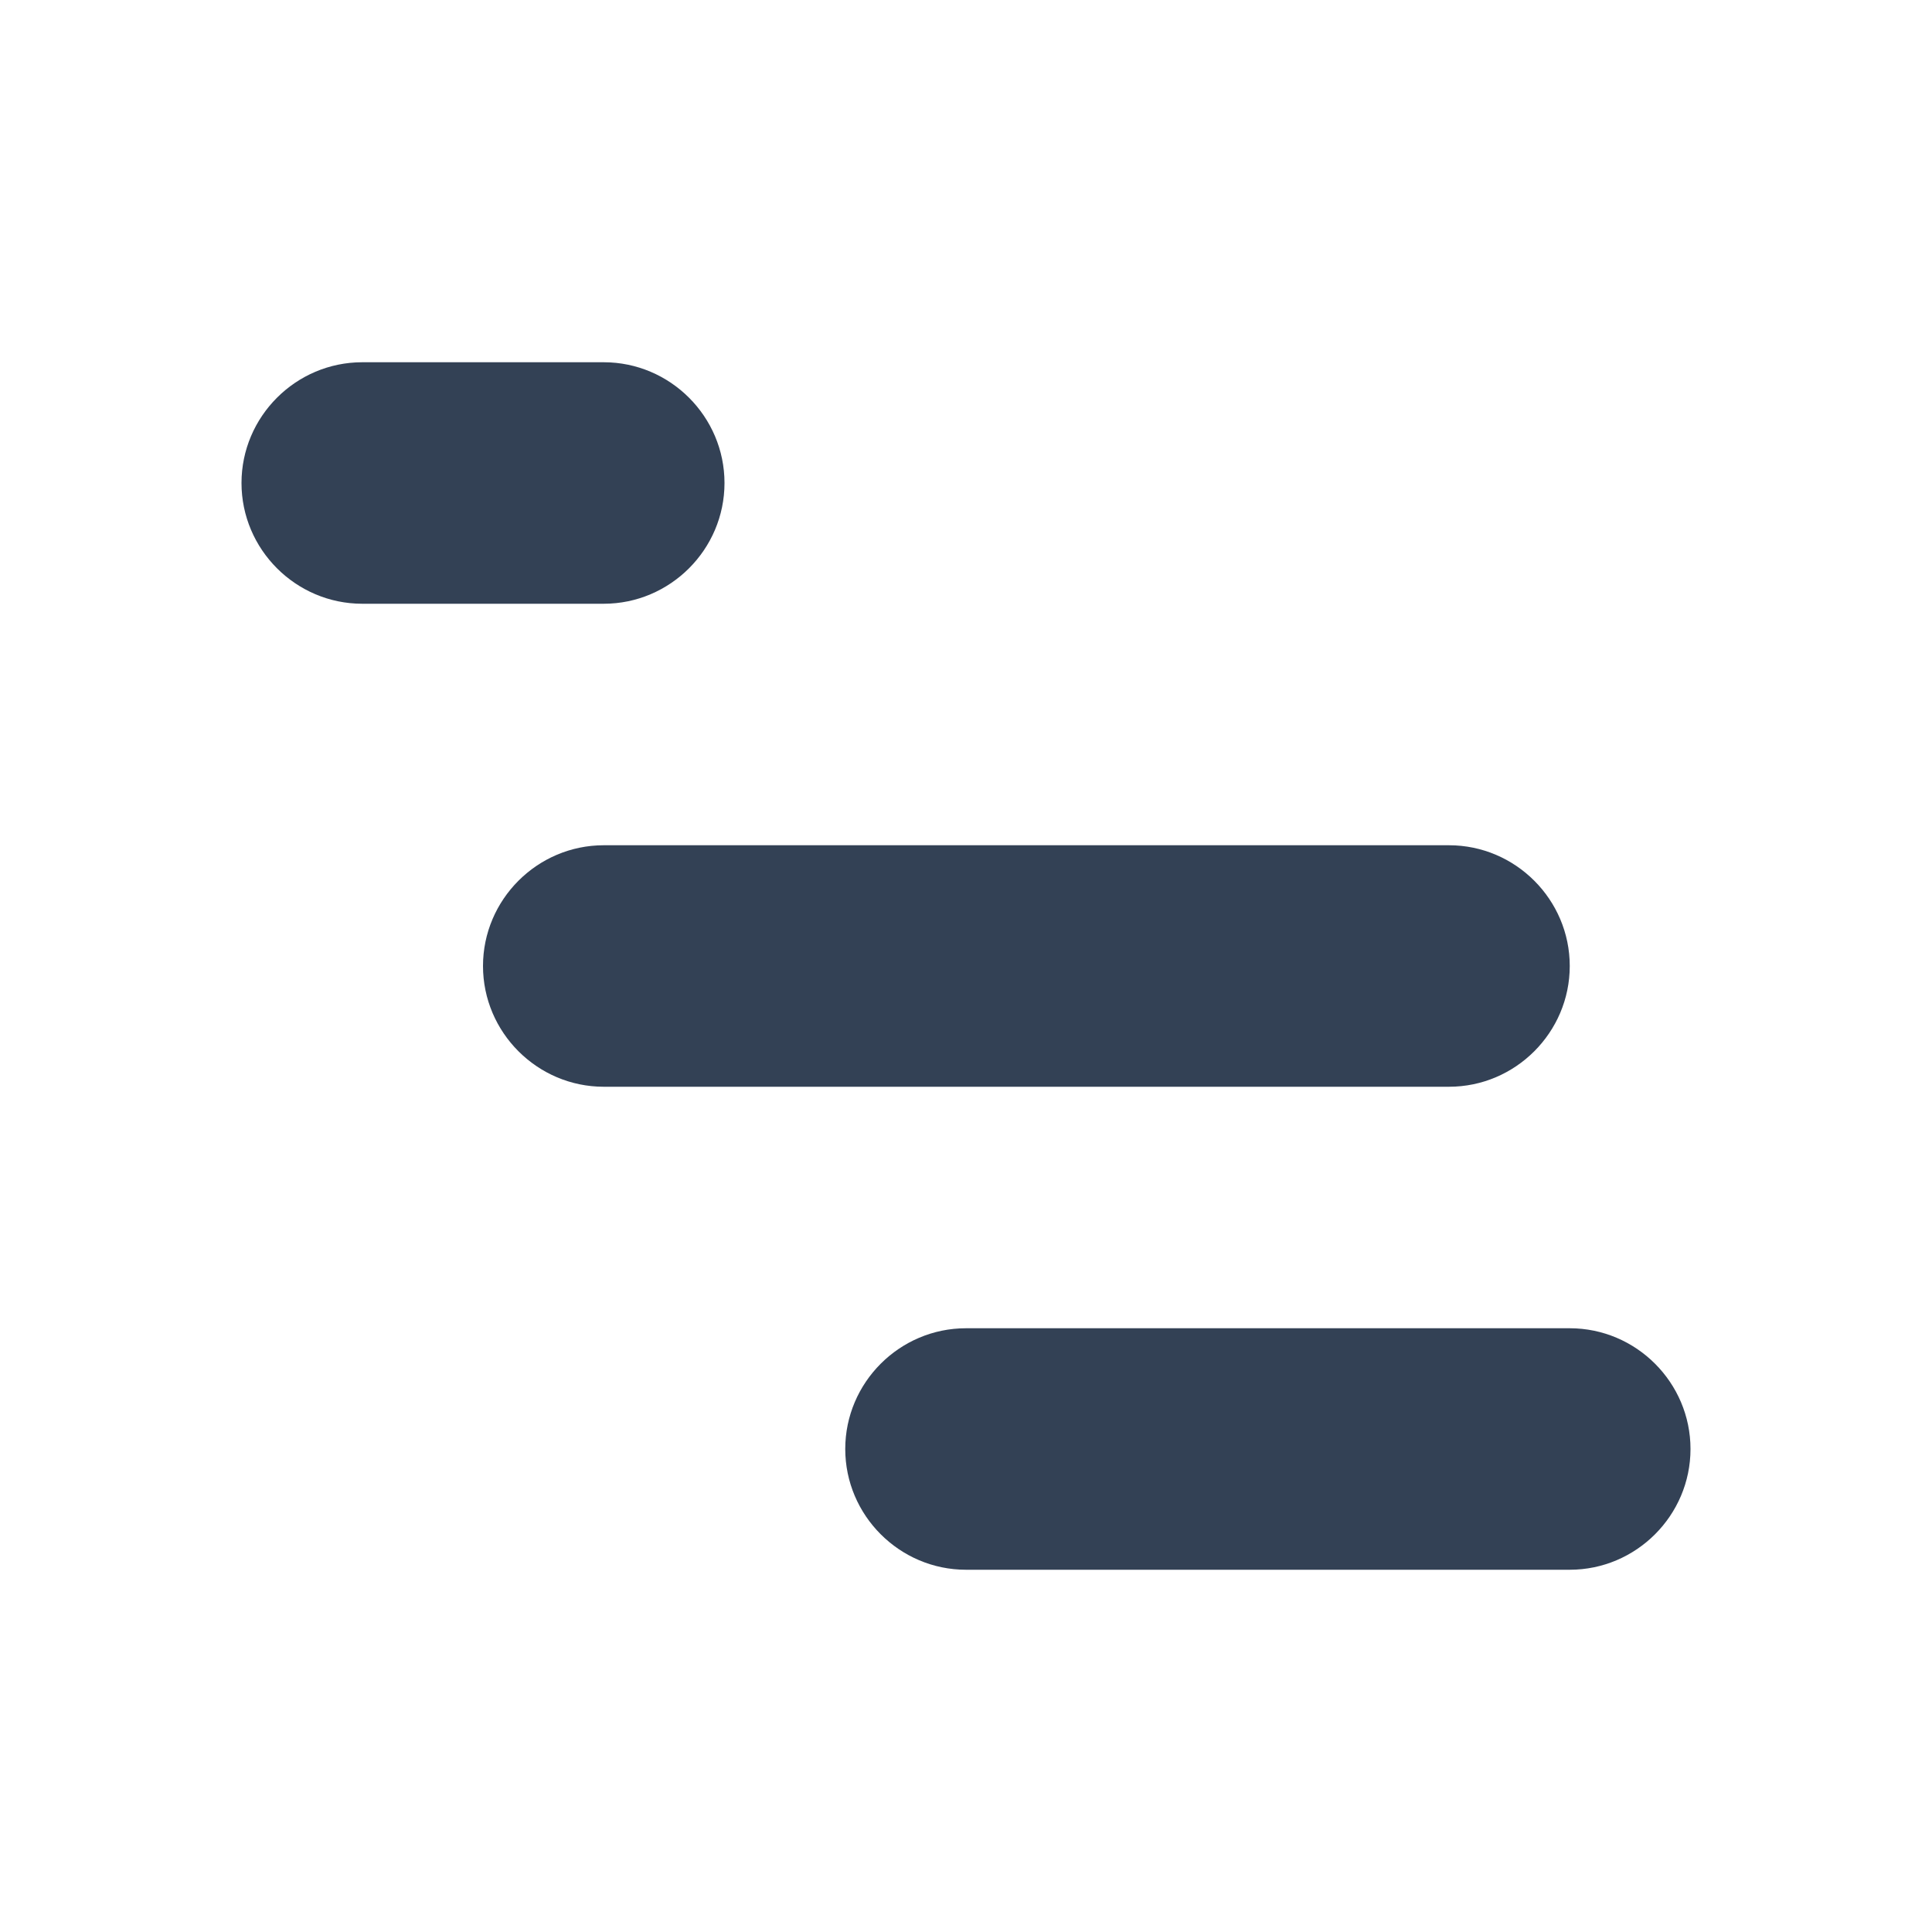 <svg xmlns="http://www.w3.org/2000/svg" viewBox="0 0 16 16">
  <path fill="rgb(51, 65, 85)"
    d="m 13 13 h -5 c -0.55 0 -1 -0.45 -1 -1 s 0.45 -1 1 -1 h 5 c 0.55 0 1 0.45 1 1 s -0.45 1 -1 1 z m -1 -4 h -7 c -0.55 0 -1 -0.45 -1 -1 s 0.45 -1 1 -1 h 7 c 0.55 0 1 0.45 1 1 s -0.45 1 -1 1 z m -9 -4 h 0 c -0.55 0 -1 -0.45 -1 -1 s 0.45 -1 1 -1 h 2 c 0.55 0 1 0.45 1 1 s -0.45 1 -1 1 z">
</path>
</svg>